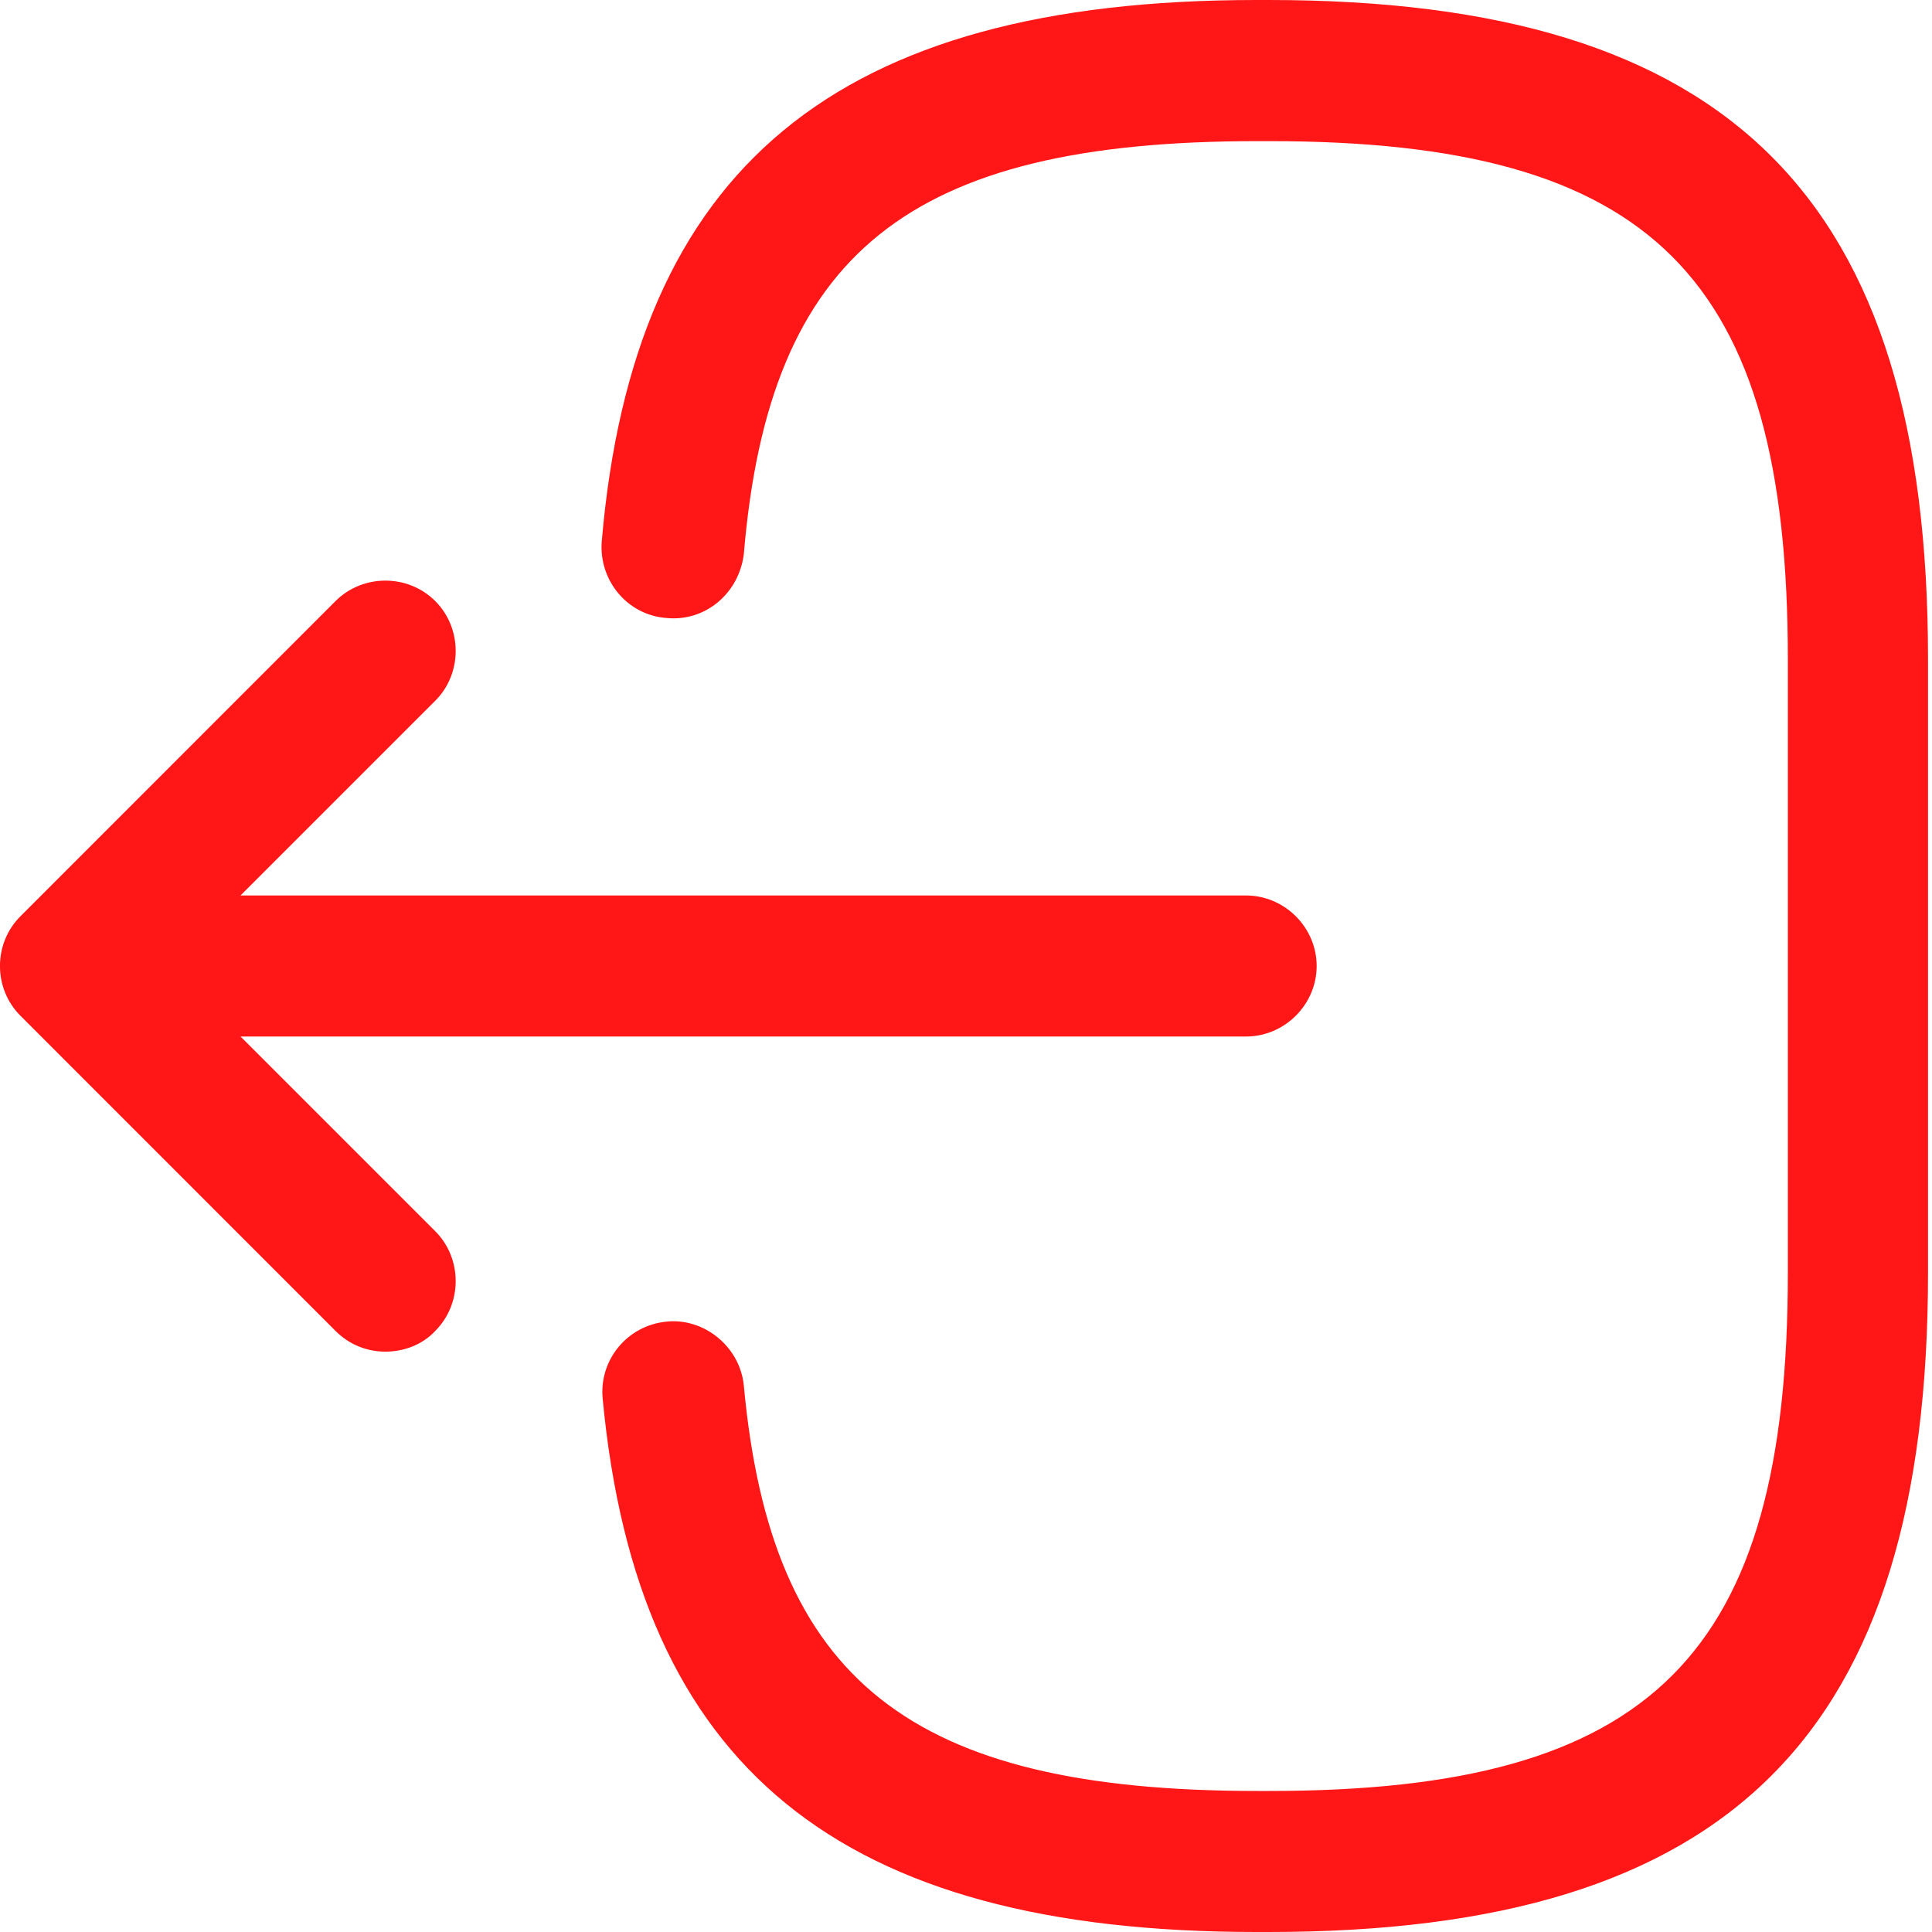 <svg width="18" height="18" viewBox="0 0 18 18" fill="none" xmlns="http://www.w3.org/2000/svg">
<path d="M11.82 18H11.706C7.815 18 5.939 16.466 5.615 13.031C5.58 12.672 5.843 12.348 6.211 12.313C6.562 12.277 6.895 12.549 6.93 12.909C7.184 15.66 8.481 16.686 11.714 16.686H11.828C15.395 16.686 16.657 15.424 16.657 11.857V6.143C16.657 2.576 15.395 1.315 11.828 1.315H11.714C8.463 1.315 7.166 2.357 6.93 5.162C6.886 5.521 6.579 5.793 6.211 5.758C5.843 5.731 5.58 5.407 5.606 5.048C5.904 1.56 7.788 0 11.706 0H11.82C16.122 0 17.963 1.84 17.963 6.143V11.857C17.963 16.16 16.122 18 11.82 18Z" fill="#FF1717"/>
<path d="M11.609 9.657H1.637C1.277 9.657 0.979 9.359 0.979 9C0.979 8.641 1.277 8.343 1.637 8.343H11.609C11.969 8.343 12.267 8.641 12.267 9C12.267 9.359 11.969 9.657 11.609 9.657Z" fill="#FF1717"/>
<path d="M3.591 12.593C3.424 12.593 3.258 12.532 3.126 12.4L0.191 9.464C-0.064 9.21 -0.064 8.79 0.191 8.536L3.126 5.6C3.38 5.346 3.801 5.346 4.055 5.6C4.309 5.854 4.309 6.275 4.055 6.529L1.584 9L4.055 11.471C4.309 11.725 4.309 12.146 4.055 12.4C3.933 12.532 3.757 12.593 3.591 12.593Z" fill="#FF1717"/>
</svg>
